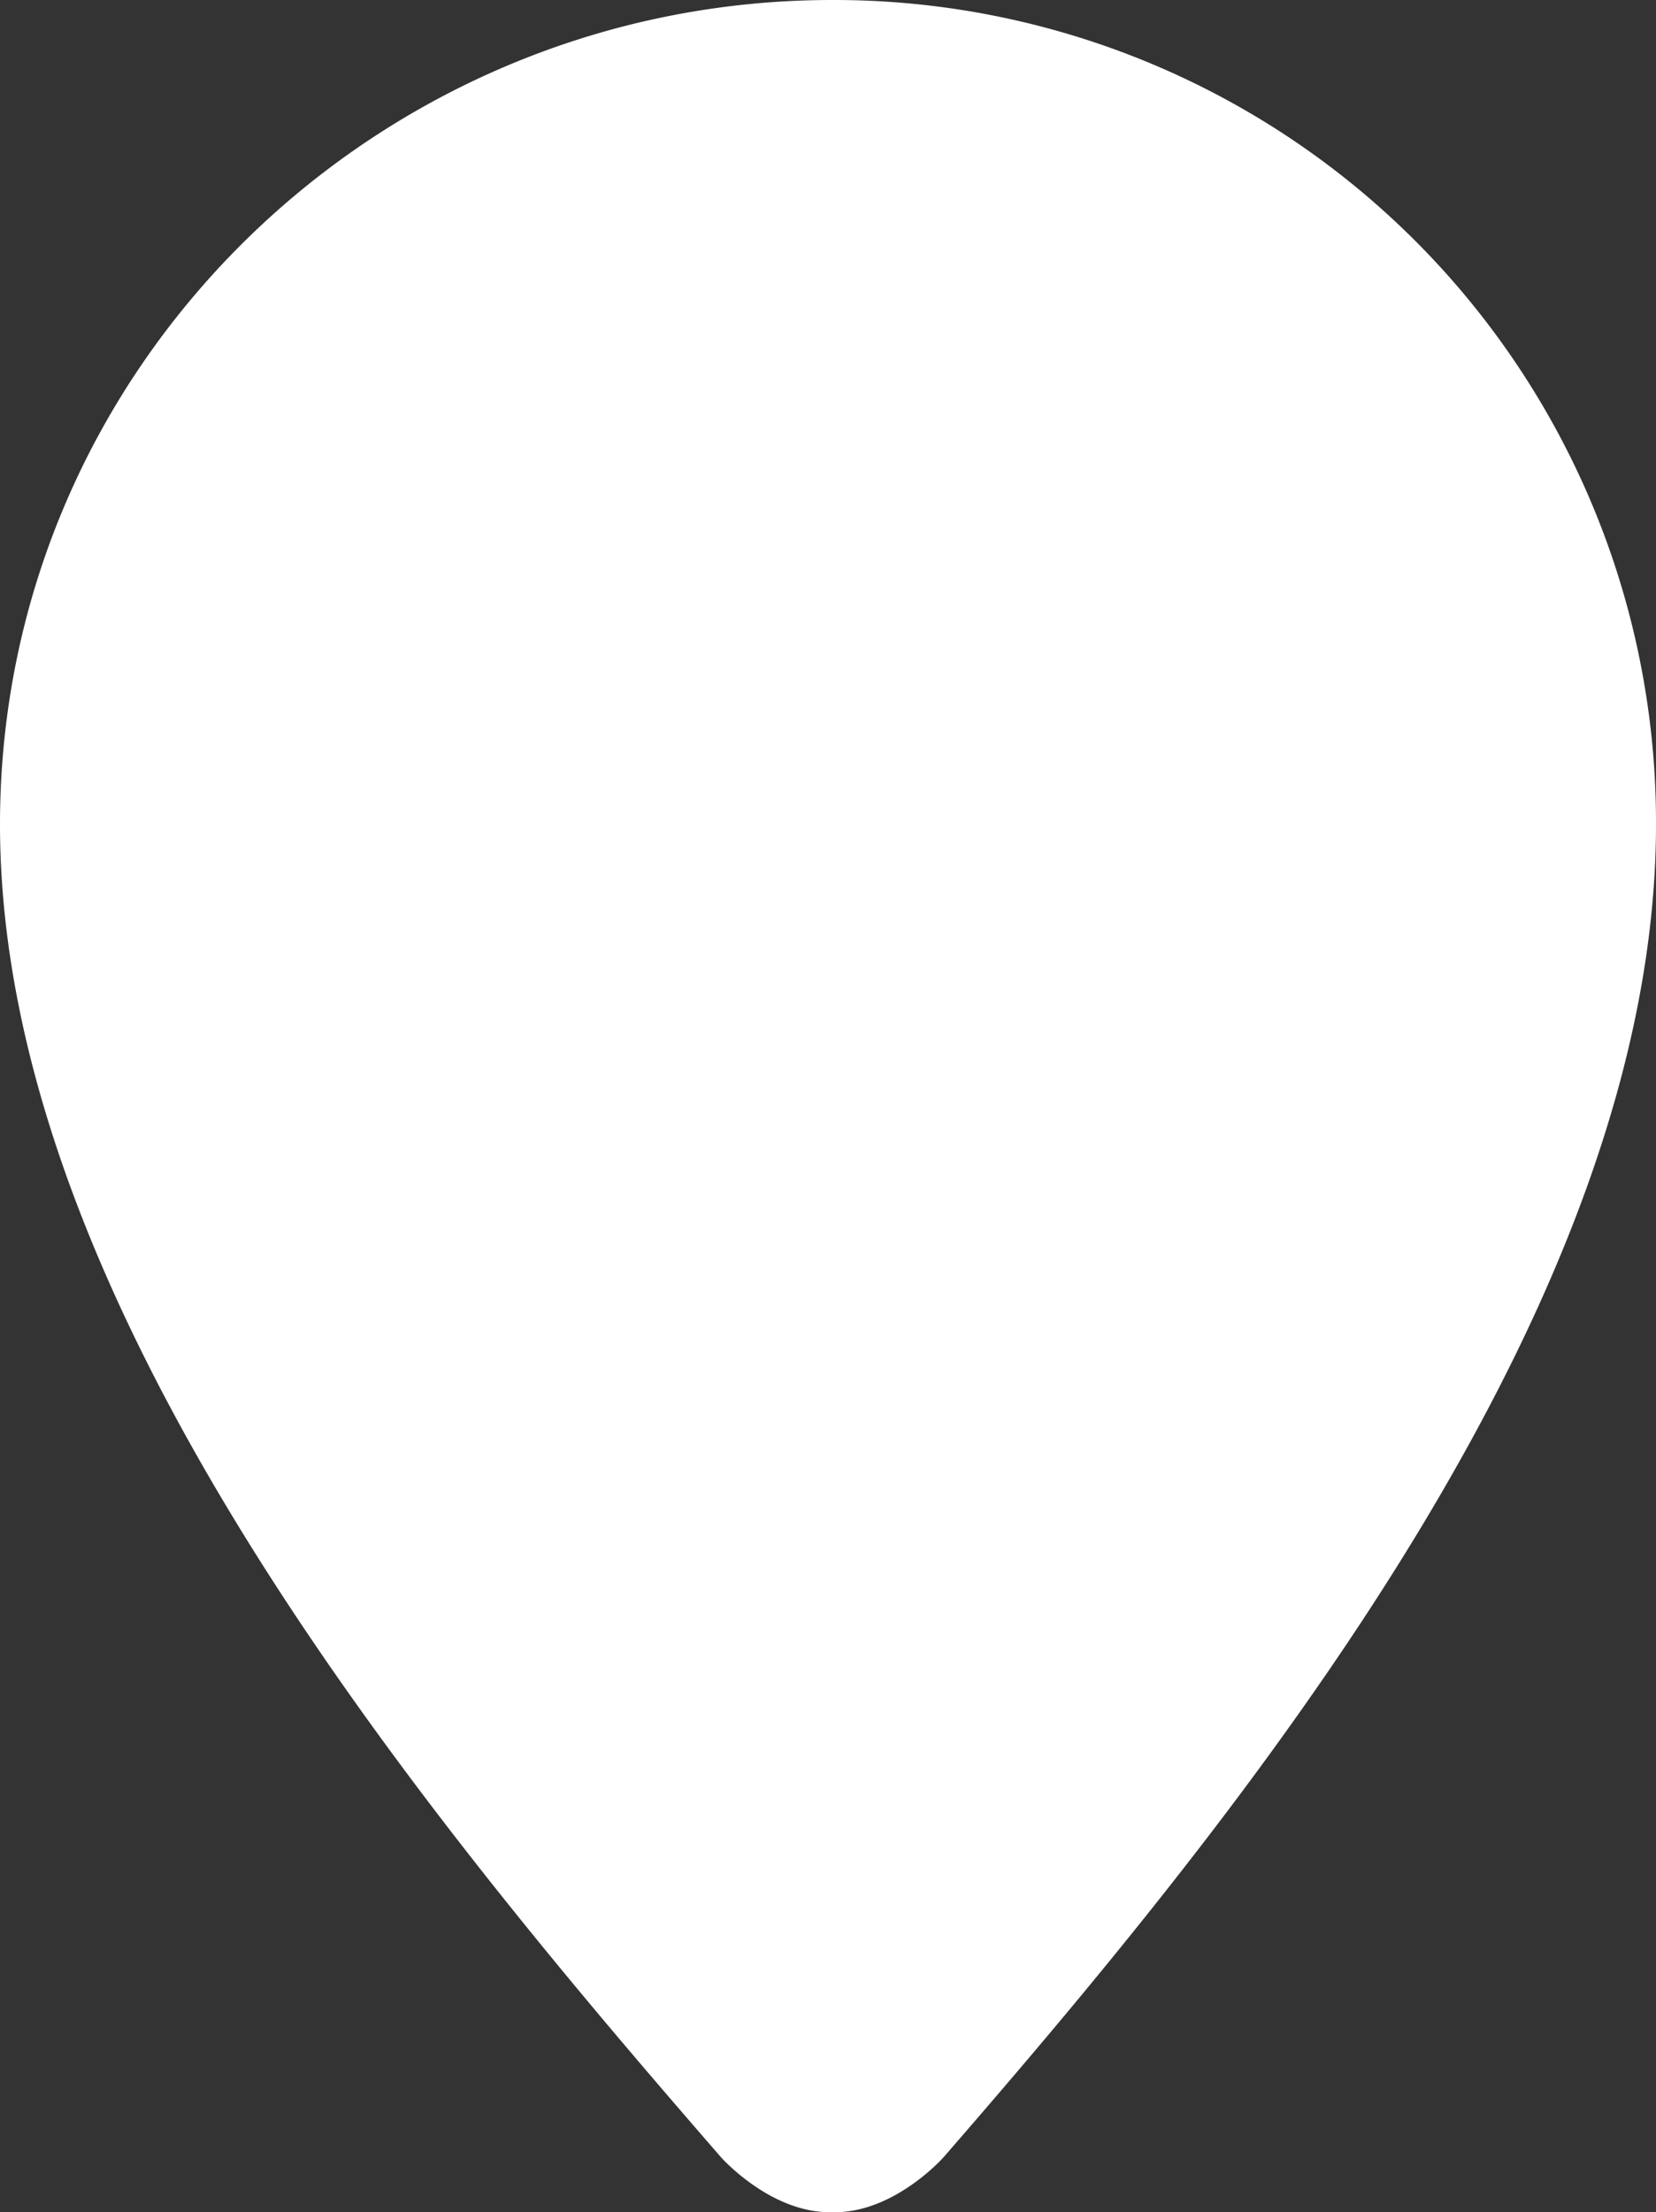 <svg xmlns="http://www.w3.org/2000/svg" width="18.04" height="24.082" viewBox="0 0 18.04 24.082"><rect x="0" y="0" width="18.04" height="24.082" fill="#333333" stroke="none"/><path fill="#FFF" d="M9.066 0C4.119 0 0 3.976 0 8.974c0 5.234 4.581 10.744 7.851 14.506.013.015.538.602 1.187.602h.058c.648 0 1.174-.587 1.186-.602 3.272-3.762 7.758-9.272 7.758-14.506A8.953 8.953 0 0 0 9.066 0z"/><path fill="#FFF" d="M8.986 12.988c-2.227 0-4.039-1.795-4.039-4s1.812-4 4.039-4 4.039 1.795 4.039 4-1.813 4-4.039 4z"/></svg>